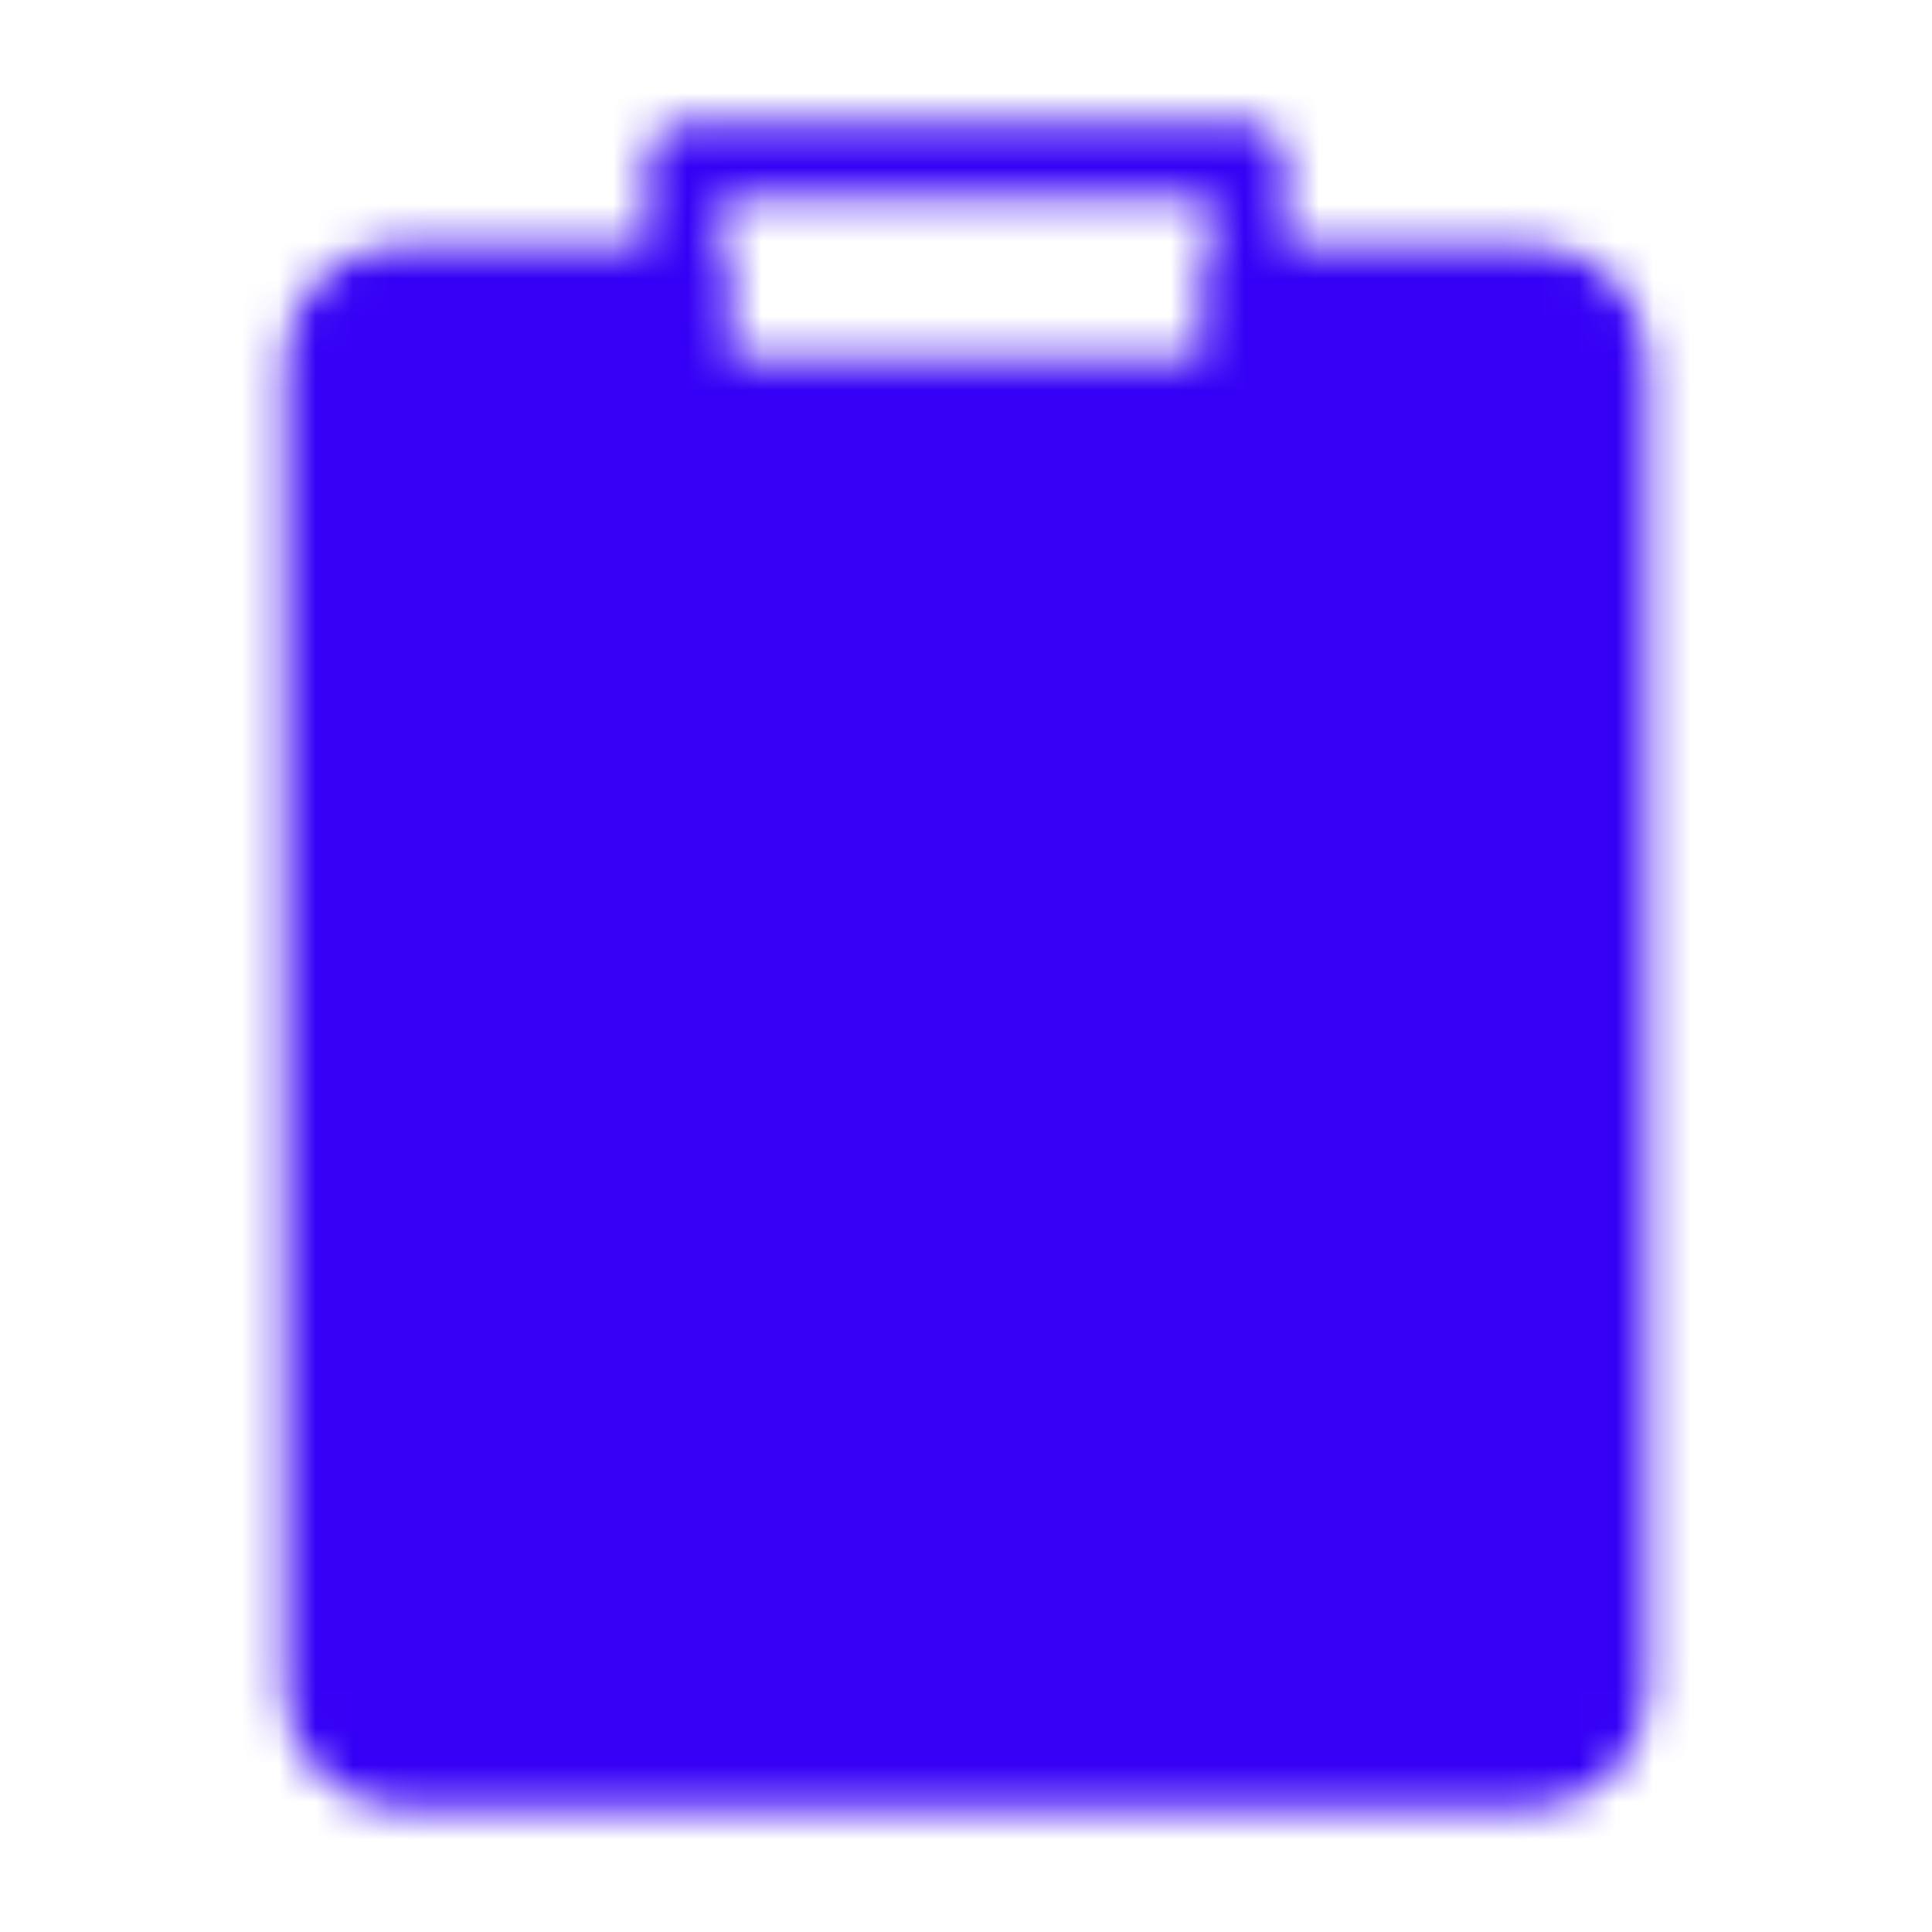 <svg width="52" height="52" viewBox="0 0 52 52" fill="none" xmlns="http://www.w3.org/2000/svg">
<mask id="mask0_0_324" style="mask-type:luminance" maskUnits="userSpaceOnUse" x="7" y="3" width="38" height="46">
<path d="M35.804 7.583H41.167C41.742 7.583 42.293 7.811 42.699 8.218C43.105 8.624 43.334 9.175 43.334 9.75V45.5C43.334 46.074 43.105 46.625 42.699 47.032C42.293 47.438 41.742 47.666 41.167 47.666H10.834C10.259 47.666 9.708 47.438 9.302 47.032C8.895 46.625 8.667 46.074 8.667 45.5V9.75C8.667 9.175 8.895 8.624 9.302 8.218C9.708 7.811 10.259 7.583 10.834 7.583H18.417V10.833H33.584V7.583H35.804Z" fill="white" stroke="white" stroke-width="2" stroke-linejoin="round"/>
<path d="M18.417 4.333H33.584V10.833H18.417V4.333Z" stroke="white" stroke-width="2" stroke-linecap="round" stroke-linejoin="round"/>
<path d="M29.251 20.583L20.584 29.251H31.422L22.751 37.917" stroke="black" stroke-width="2" stroke-linecap="round" stroke-linejoin="round"/>
</mask>
<g mask="url(#mask0_0_324)">
<path d="M0 0H52V52H0V0Z" fill="#3500F5"/>
</g>
</svg>
